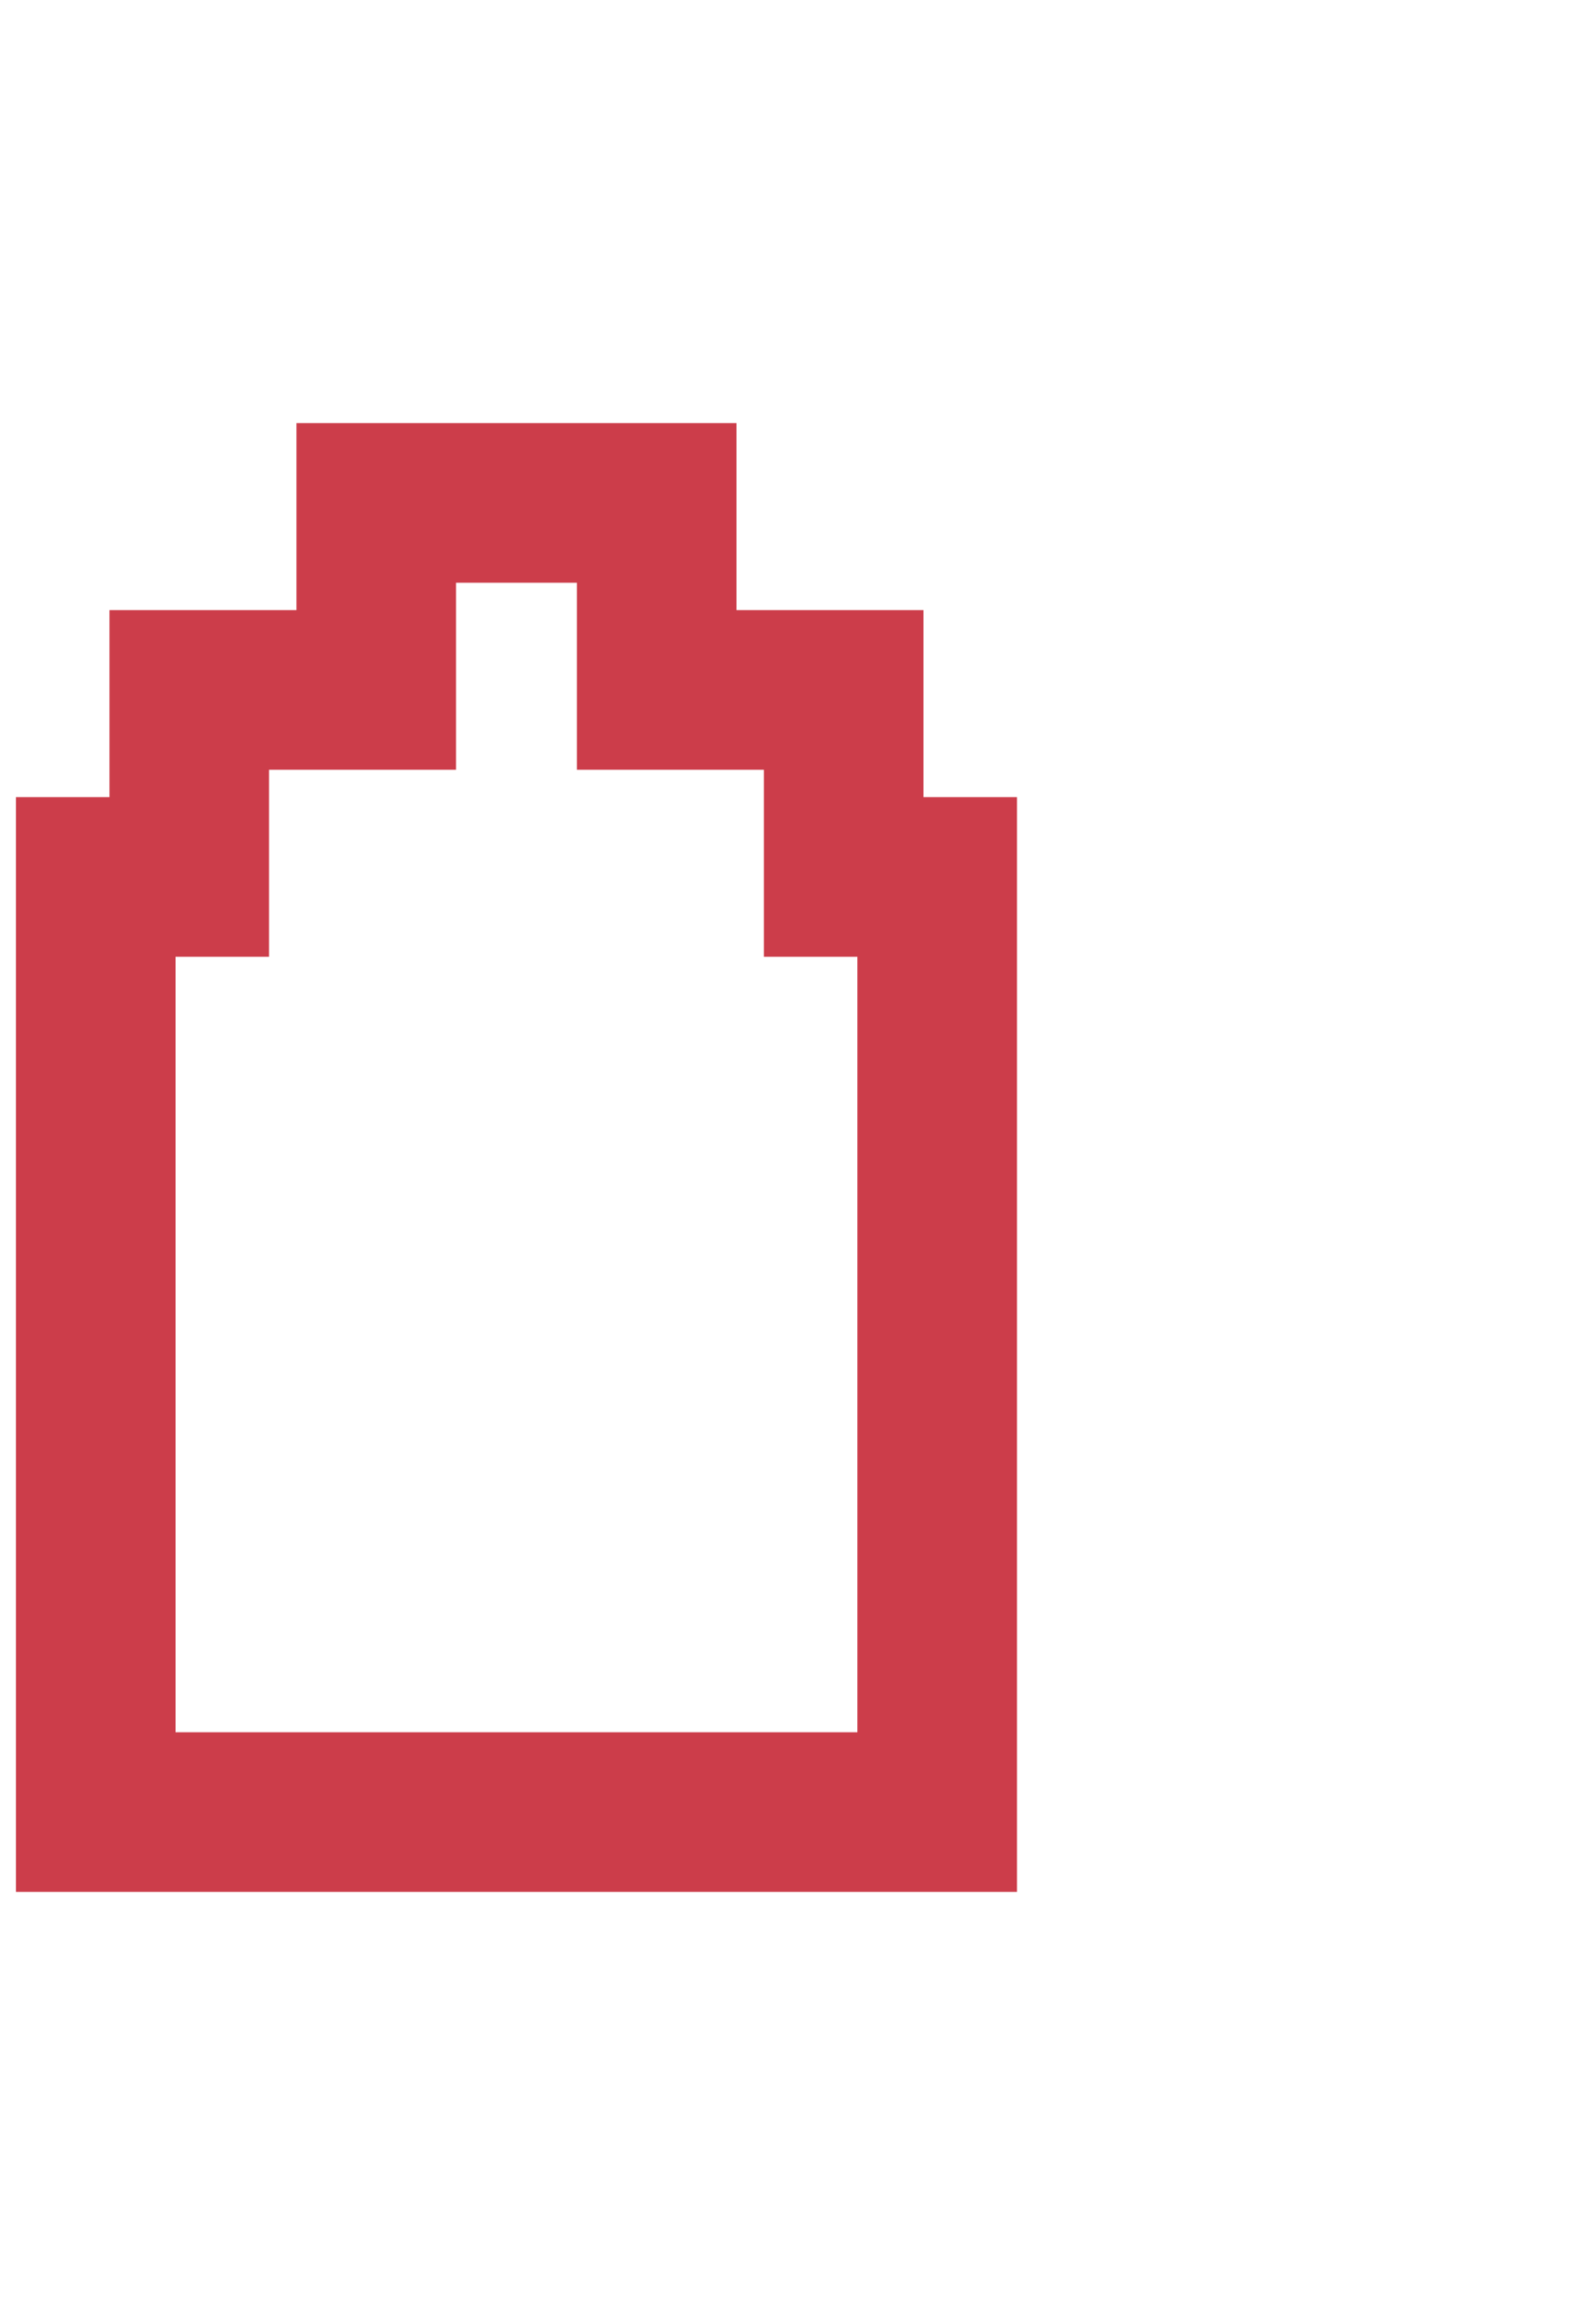 <?xml version="1.0" encoding="UTF-8" standalone="no"?>
<svg width="20px" height="29px" viewBox="0 0 50 47" version="1.1" xmlns="http://www.w3.org/2000/svg" xmlns:xlink="http://www.w3.org/1999/xlink">
    <!-- Generator: Sketch 3.6.1 (26313) - http://www.bohemiancoding.com/sketch -->
    <title>Path 16</title>
    <desc>Created with Sketch.</desc>
    <defs></defs>
    <g id="Website" stroke="none" stroke-width="1" fill="none" fill-rule="evenodd">
        <g id="About" transform="translate(-885, -3294)" stroke="#CC3D4A" stroke-width="5">
            <g id="Footer" transform="translate(-1, 2526)">
                <g id="Monument-with-Windows" transform="translate(33, 709)">
                    <g id="Side-windows" transform="translate(856, 62)">
                        <path d="M0,11.714 L0,41 L26.36,41 L26.36,11.714 L23.431,11.714 L23.431,5.857 L17.573,5.857 L17.573,0 L8.787,0 L8.787,5.857 L2.929,5.857 L2.929,11.714 L0,11.714 Z" id="Path-16"></path>
                    </g>
                </g>
            </g>
        </g>
    </g>
</svg>